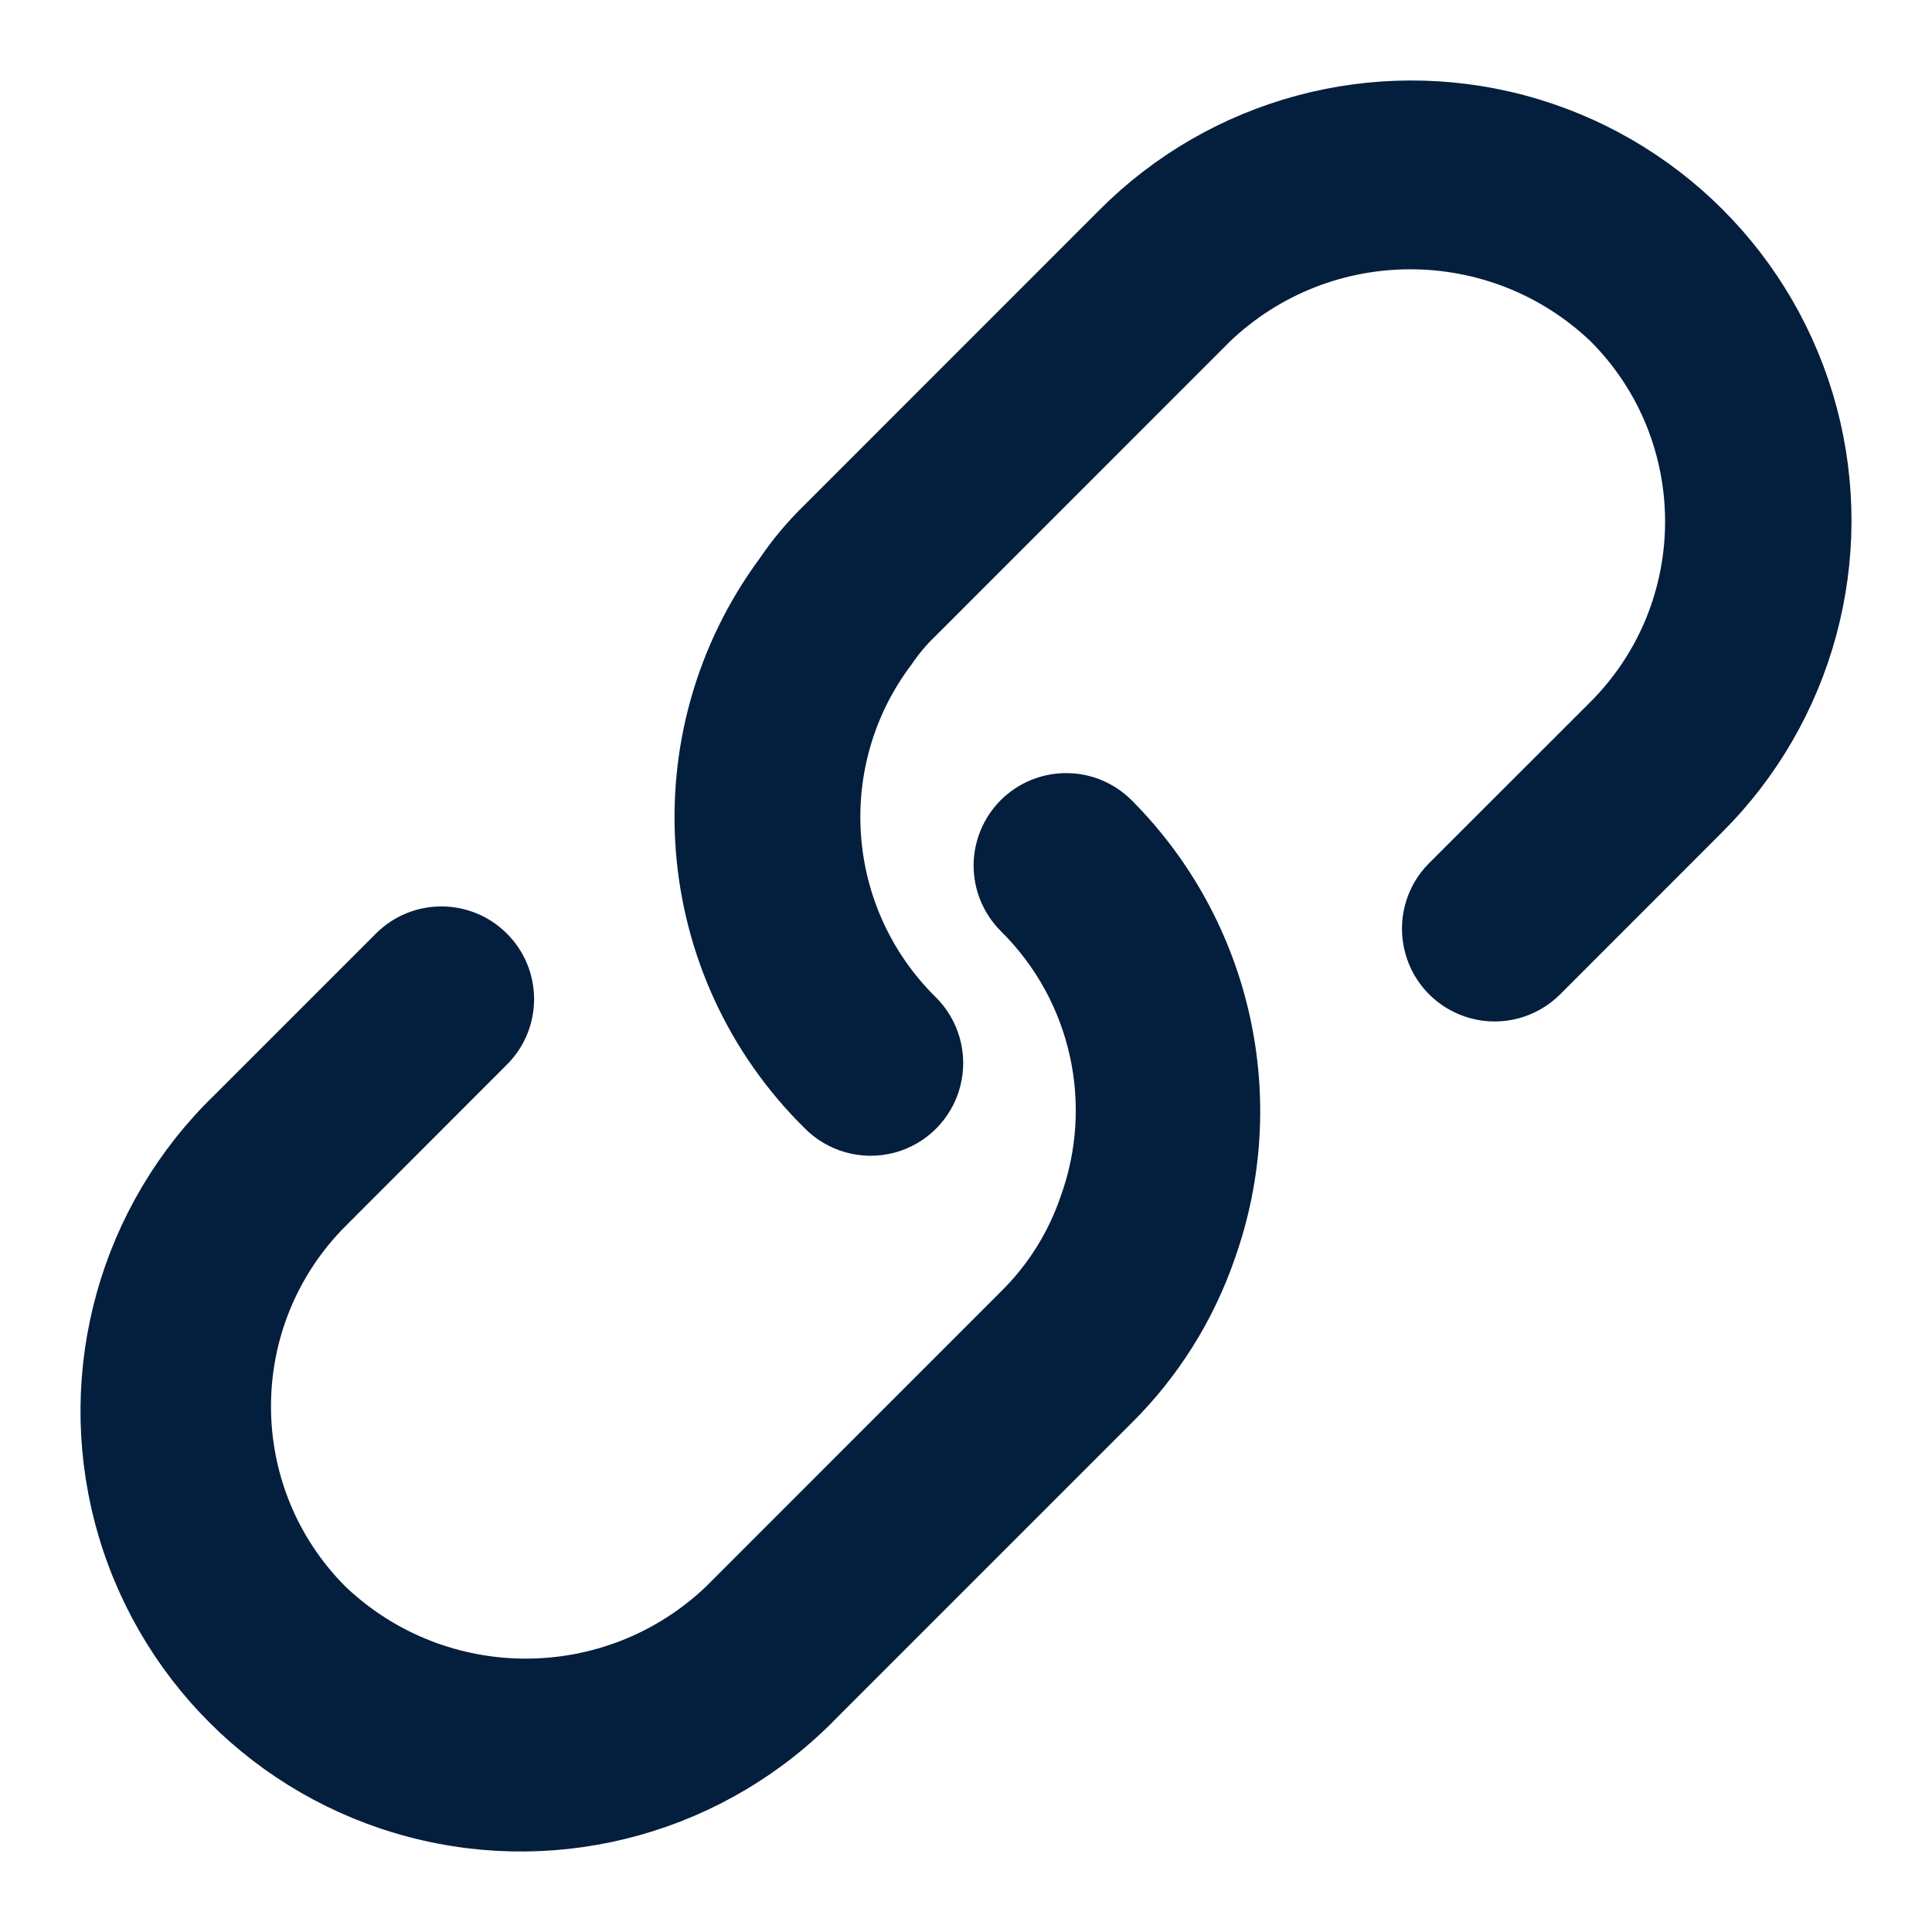 <?xml version="1.0" encoding="UTF-8"?>
<svg width="18px" height="18px" viewBox="0 0 18 18" version="1.1" xmlns="http://www.w3.org/2000/svg" xmlns:xlink="http://www.w3.org/1999/xlink">
    <title>编组 13</title>
    <g id="自定义" stroke="none" stroke-width="1" fill="none" fill-rule="evenodd">
        <g id="主页-个人中心" transform="translate(-582, -677)" fill-rule="nonzero">
            <g id="编组-18" transform="translate(571, 658)">
                <g id="编组-13" transform="translate(8, 16)">
                    <g id="编组-14" fill="#000000" opacity="0">
                        <rect id="矩形" x="0" y="0" width="24" height="24"></rect>
                    </g>
                    <g id="编组" transform="translate(2, 2)">
                        <polygon id="路径" fill-opacity="0" fill="#FFFFFF" points="0 0 20 0 20 20 0 20"></polygon>
                        <path d="M16.863,8.582 L15.359,10.087 C15.204,10.242 14.978,10.303 14.767,10.246 C14.555,10.189 14.389,10.024 14.333,9.812 C14.276,9.6 14.336,9.374 14.491,9.219 L15.996,7.715 C17.019,6.689 17.019,5.029 15.996,4.003 C14.957,3.011 13.322,3.011 12.284,4.003 L9.537,6.751 C9.445,6.839 9.363,6.937 9.291,7.043 C8.506,8.084 8.611,9.545 9.537,10.463 C9.696,10.617 9.76,10.845 9.704,11.06 C9.648,11.274 9.481,11.442 9.267,11.498 C9.052,11.554 8.824,11.49 8.67,11.331 C7.319,9.997 7.153,7.873 8.282,6.347 C8.395,6.179 8.525,6.025 8.67,5.884 L11.417,3.136 C12.389,2.158 13.81,1.775 15.142,2.13 C16.474,2.486 17.514,3.526 17.87,4.858 C18.225,6.19 17.841,7.611 16.863,8.582 L16.863,8.582 Z M10.501,8.631 C10.386,8.746 10.321,8.902 10.321,9.065 C10.321,9.227 10.386,9.383 10.501,9.498 C11.225,10.213 11.464,11.285 11.114,12.24 C10.987,12.607 10.778,12.939 10.501,13.211 L7.754,15.959 C6.716,16.951 5.081,16.951 4.042,15.959 C3.019,14.933 3.019,13.273 4.042,12.247 L5.546,10.742 C5.786,10.503 5.786,10.114 5.546,9.875 C5.307,9.635 4.918,9.635 4.679,9.875 L3.175,11.379 C2.174,12.346 1.773,13.778 2.126,15.124 C2.478,16.47 3.53,17.522 4.876,17.874 C6.222,18.227 7.654,17.826 8.622,16.825 L11.369,14.078 C11.775,13.675 12.083,13.183 12.269,12.642 C12.765,11.244 12.415,9.686 11.369,8.635 C11.254,8.519 11.099,8.453 10.936,8.453 C10.773,8.452 10.617,8.516 10.501,8.631 L10.501,8.631 Z" id="形状" stroke="#041E3E" stroke-width="0.5" fill="#041E3E"></path>
                    </g>
                </g>
            </g>
        </g>
    </g>
</svg>